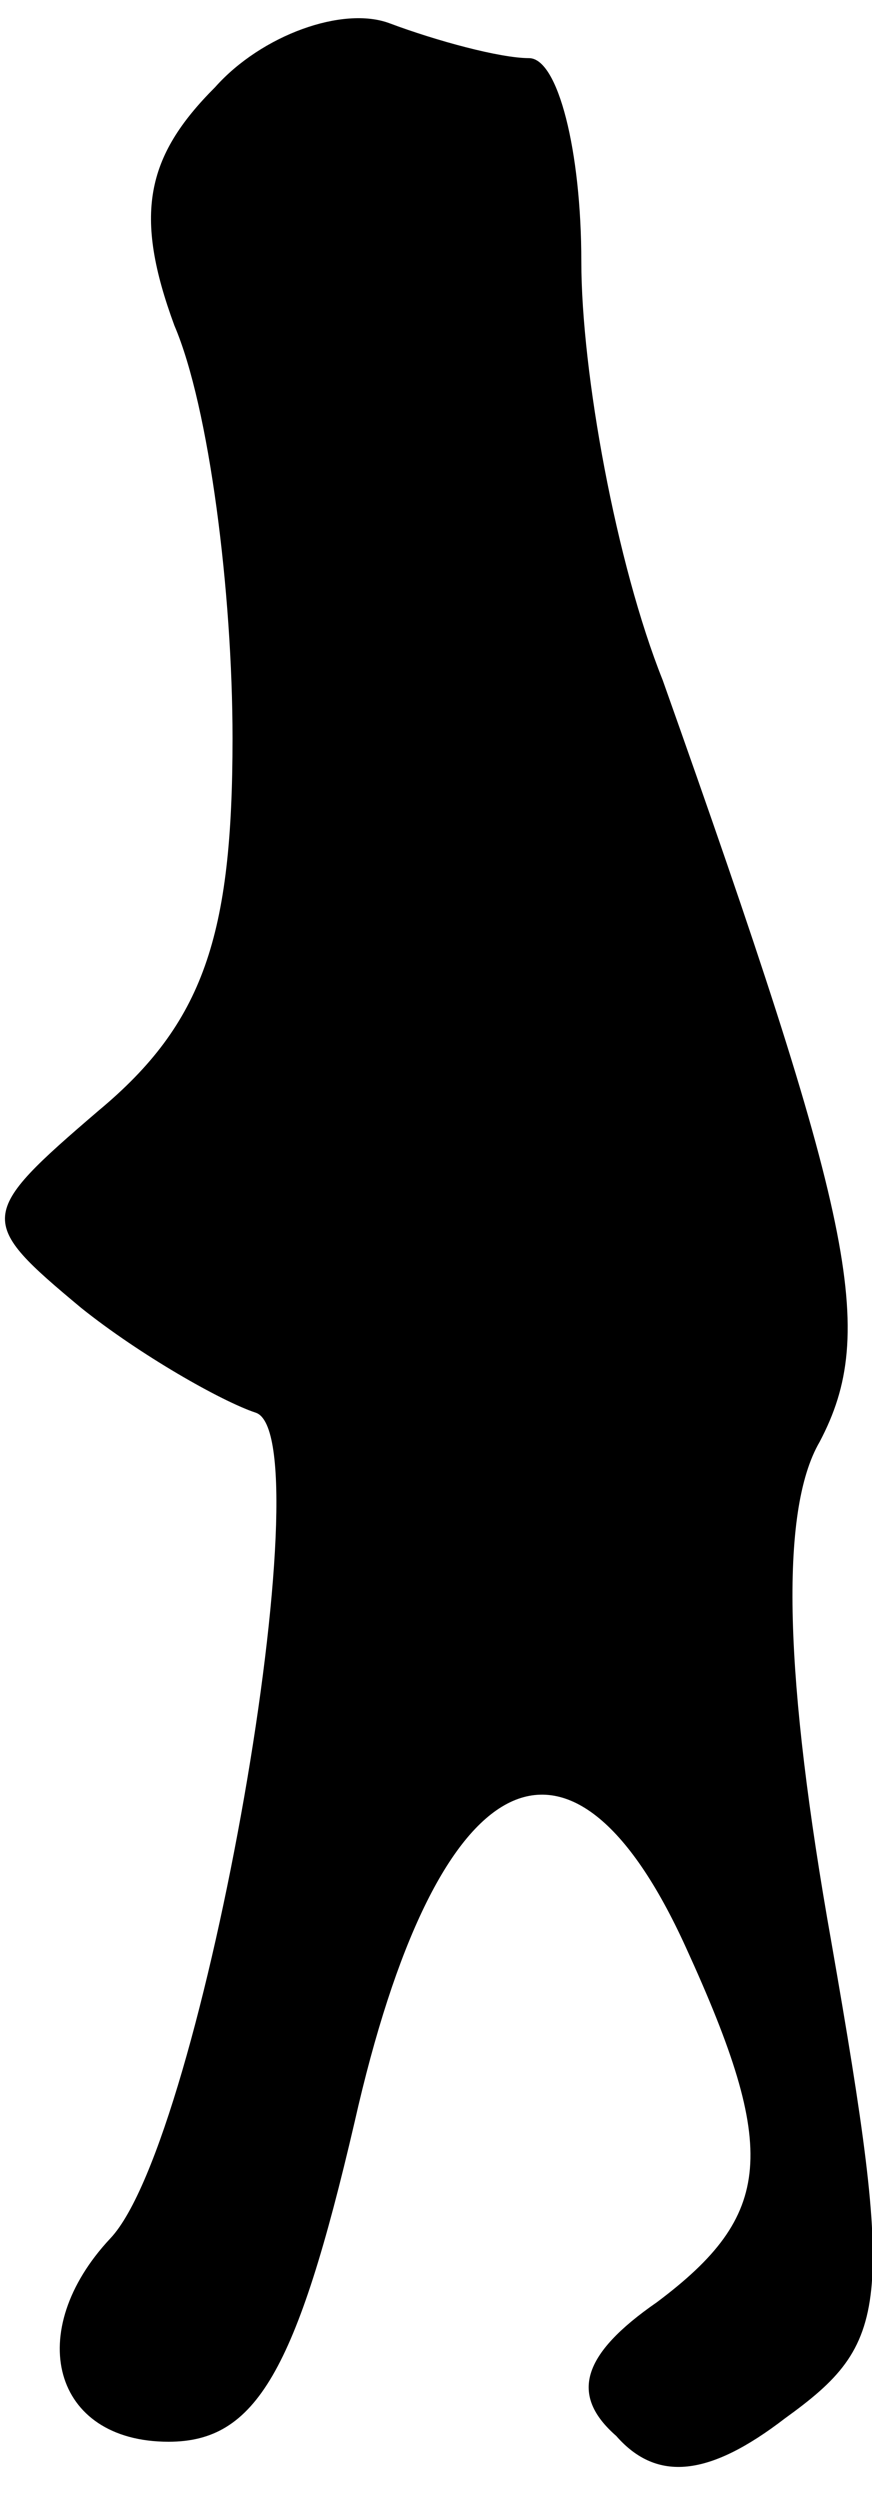 <?xml version="1.0" standalone="no"?>
<!DOCTYPE svg PUBLIC "-//W3C//DTD SVG 20010904//EN"
 "http://www.w3.org/TR/2001/REC-SVG-20010904/DTD/svg10.dtd">
<svg version="1.0" xmlns="http://www.w3.org/2000/svg"
 width="15pt" height="43pt" viewBox="0 0 15 43"
 preserveAspectRatio="xMidYMid meet">
<g transform="translate(0,43) scale(0.1,-0.1)"
fill="#000000" stroke="none">
<path fill="#000000" stroke="none" d="M37 415 c-12 -12 -14 -22 -7 -41 6 -14
10 -46 10 -71 0 -34 -5 -49 -23 -64 -21 -18 -21 -19 -3 -34 10 -8 24 -16 30
-18 12 -4 -9 -125 -25 -142 -15 -16 -10 -35 10 -35 15 0 22 12 32 55 14 62 37
74 57 30 16 -35 15 -46 -5 -61 -13 -9 -15 -16 -7 -23 7 -8 16 -7 29 3 18 13
19 19 8 82 -8 45 -9 74 -2 86 10 19 6 38 -27 131 -8 20 -14 53 -14 72 0 19 -4
35 -9 35 -5 0 -16 3 -24 6 -8 3 -22 -2 -30 -11z"/>
</g>
</svg>
